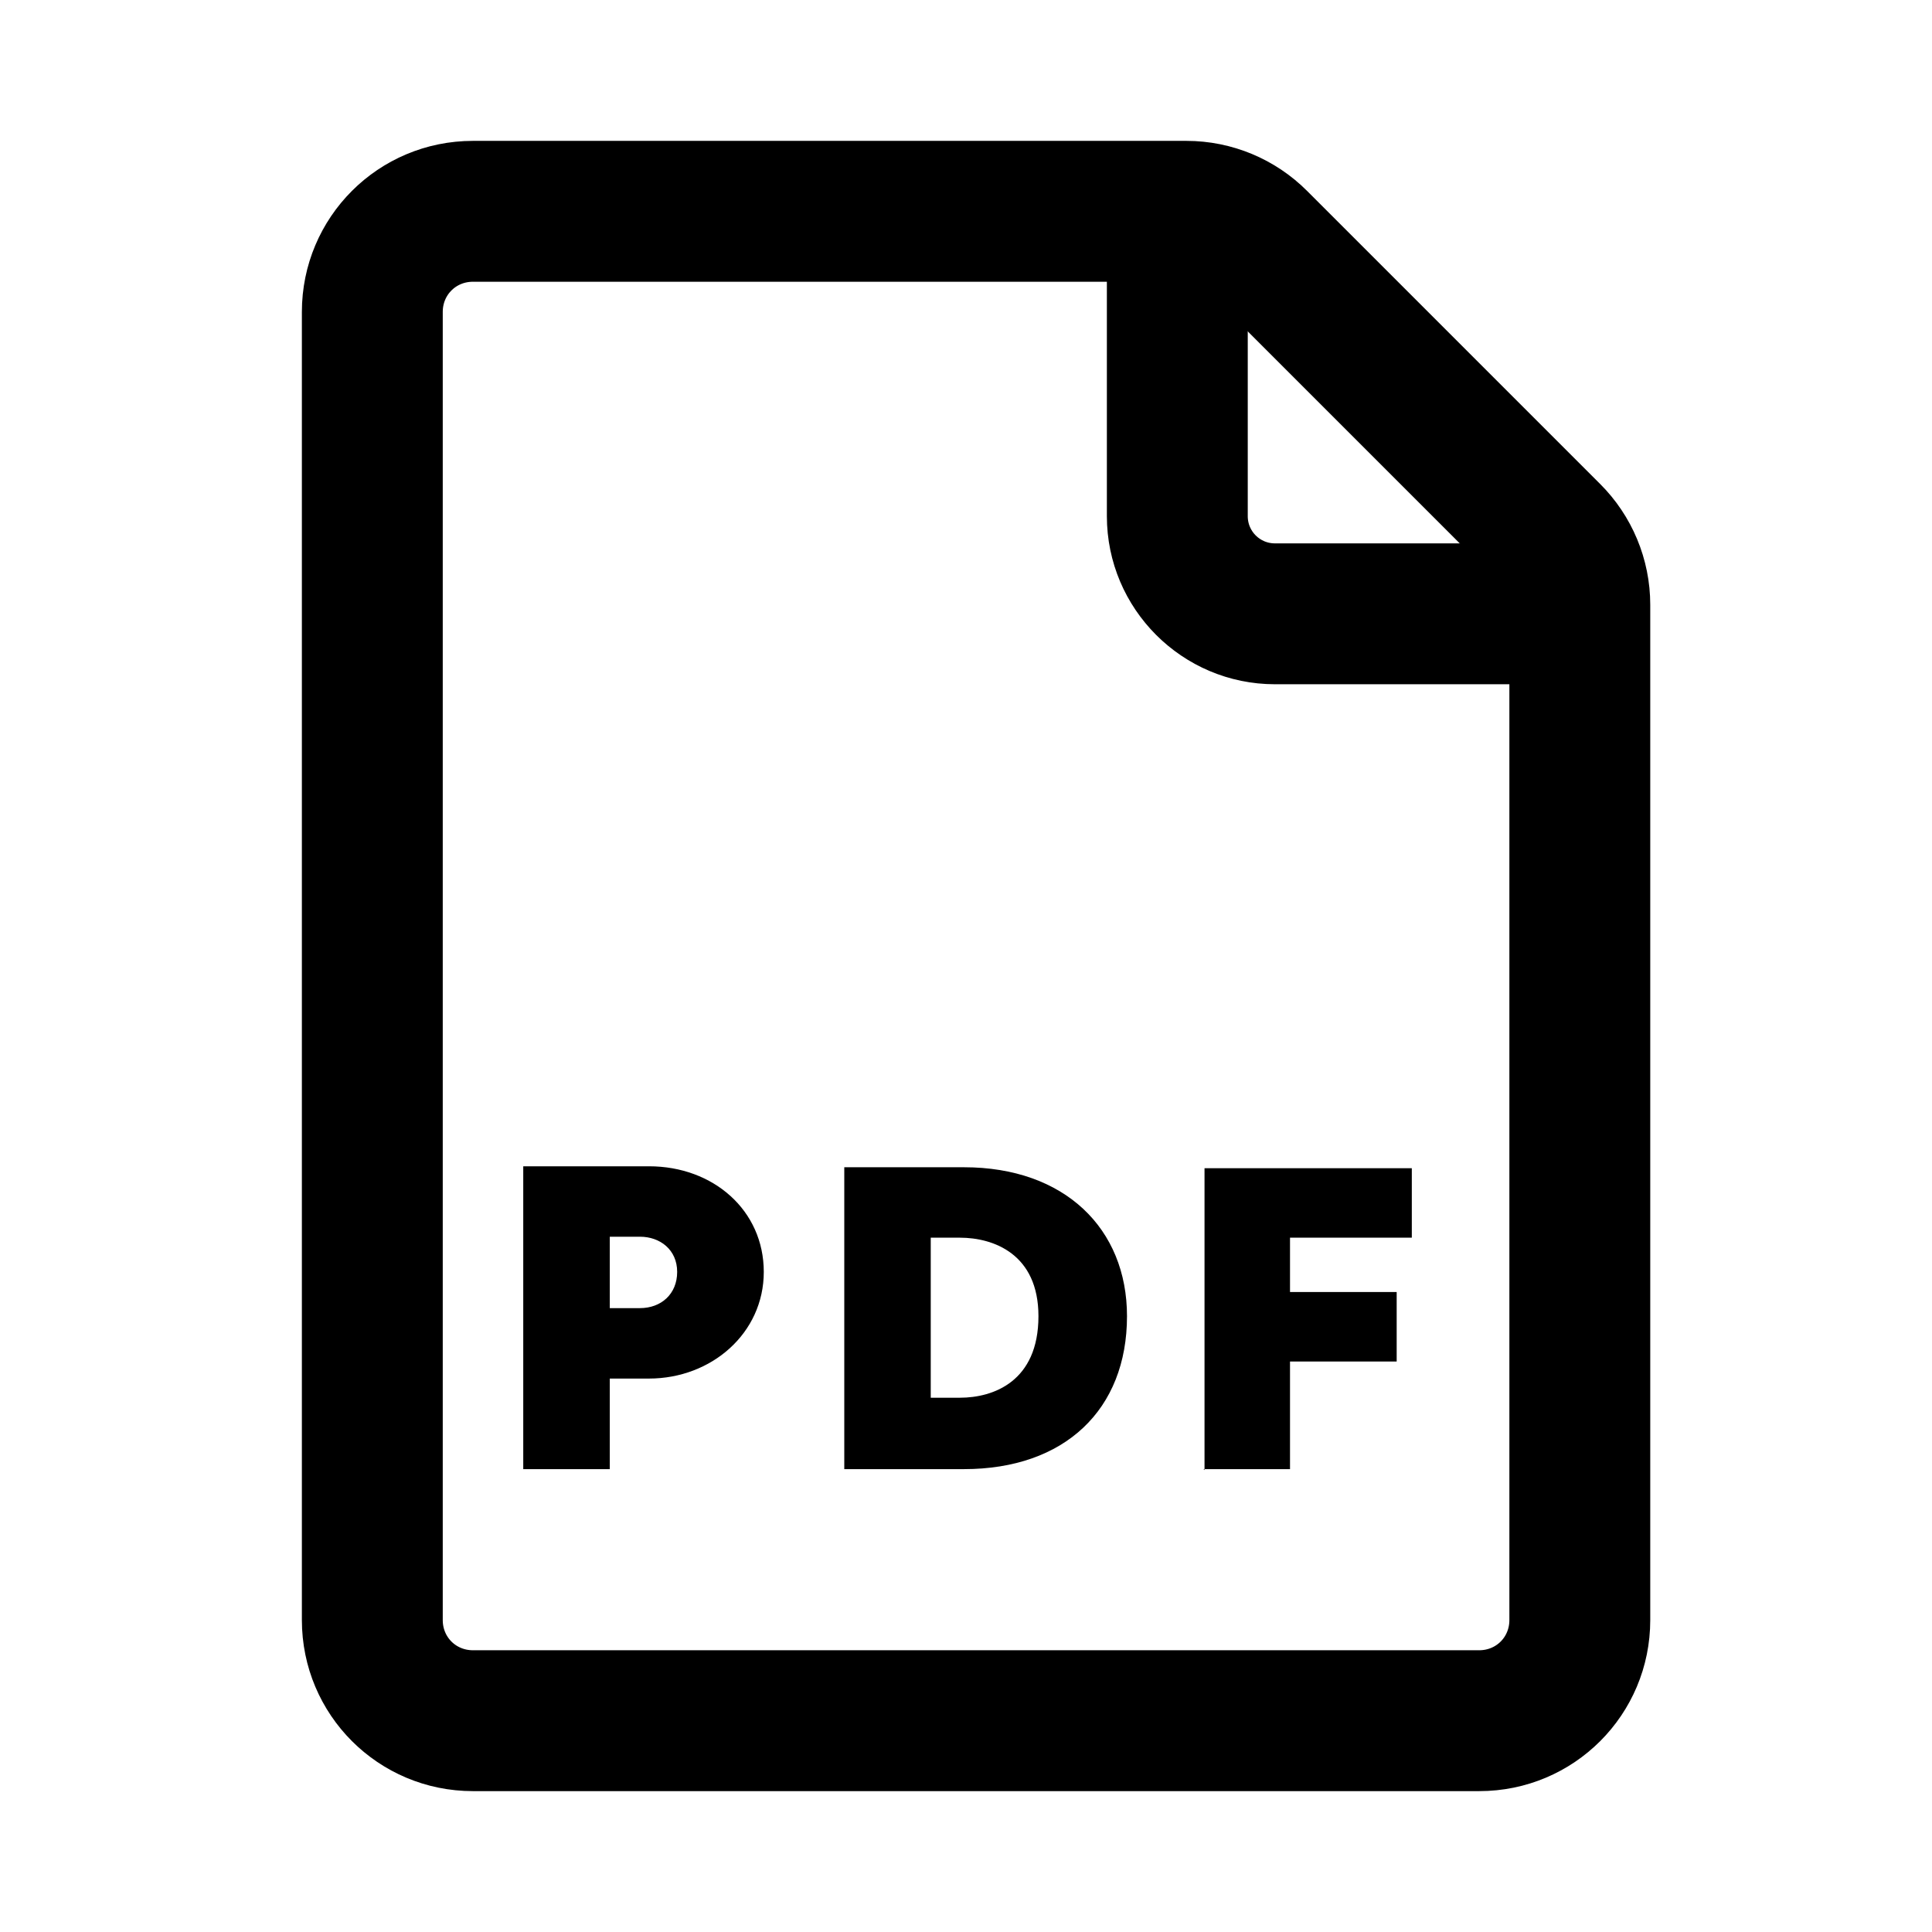 <svg width="24" height="24" viewBox="0 0 24 24" fill="none" xmlns="http://www.w3.org/2000/svg">
<path fill-rule="evenodd" clip-rule="evenodd" d="M7.575 18.25H6.5V18.238V14.488H8.062C8.863 14.488 9.488 15.037 9.488 15.8C9.488 16.562 8.838 17.125 8.062 17.125H7.575V18.25ZM7.575 15.363V16.25H7.95C8.213 16.25 8.412 16.075 8.412 15.8C8.412 15.525 8.2 15.363 7.95 15.363H7.575ZM11.975 18.25H10.488V14.5H11.975C13.225 14.5 14 15.262 14 16.35C14 17.512 13.225 18.25 11.975 18.25ZM11.562 15.375V17.363H11.925C12.338 17.363 12.9 17.163 12.9 16.35C12.9 15.575 12.338 15.375 11.925 15.375H11.562Z" fill="black"/>
<path fill-rule="evenodd" clip-rule="evenodd" d="M14.963 18.25H14.95L14.963 18.262V18.25ZM14.963 18.25H16.025V16.913H17.35V16.05H16.025V15.375H17.538V14.512H14.963V18.25Z" fill="black"/>
<path d="M18.375 22H5.875C4.838 22 4 21.163 4 20.125V3.875C4 2.837 4.838 2 5.875 2H14.738C15.238 2 15.713 2.2 16.062 2.55L19.7 6.188C20.05 6.537 20.25 7.013 20.25 7.513V20.125C20.25 21.163 19.413 22 18.375 22ZM5.875 3.25C5.525 3.25 5.25 3.525 5.25 3.875V20.125C5.25 20.475 5.525 20.75 5.875 20.75H18.375C18.725 20.75 19 20.475 19 20.125V7.513C19.001 7.431 18.985 7.349 18.953 7.274C18.92 7.199 18.872 7.131 18.812 7.075L15.175 3.438C15.06 3.32 14.902 3.252 14.738 3.25H5.875Z" fill="black" stroke="black" stroke-width="0.5"/>
<path d="M19.475 8.25H15.838C14.825 8.25 14 7.425 14 6.412V2.775C14 2.425 14.275 2.15 14.625 2.15C14.975 2.15 15.25 2.425 15.25 2.775V6.412C15.25 6.737 15.512 7 15.838 7H19.475C19.825 7 20.1 7.275 20.1 7.625C20.1 7.975 19.825 8.25 19.475 8.25Z" fill="black" stroke="black" stroke-width="0.5"/>
</svg>

